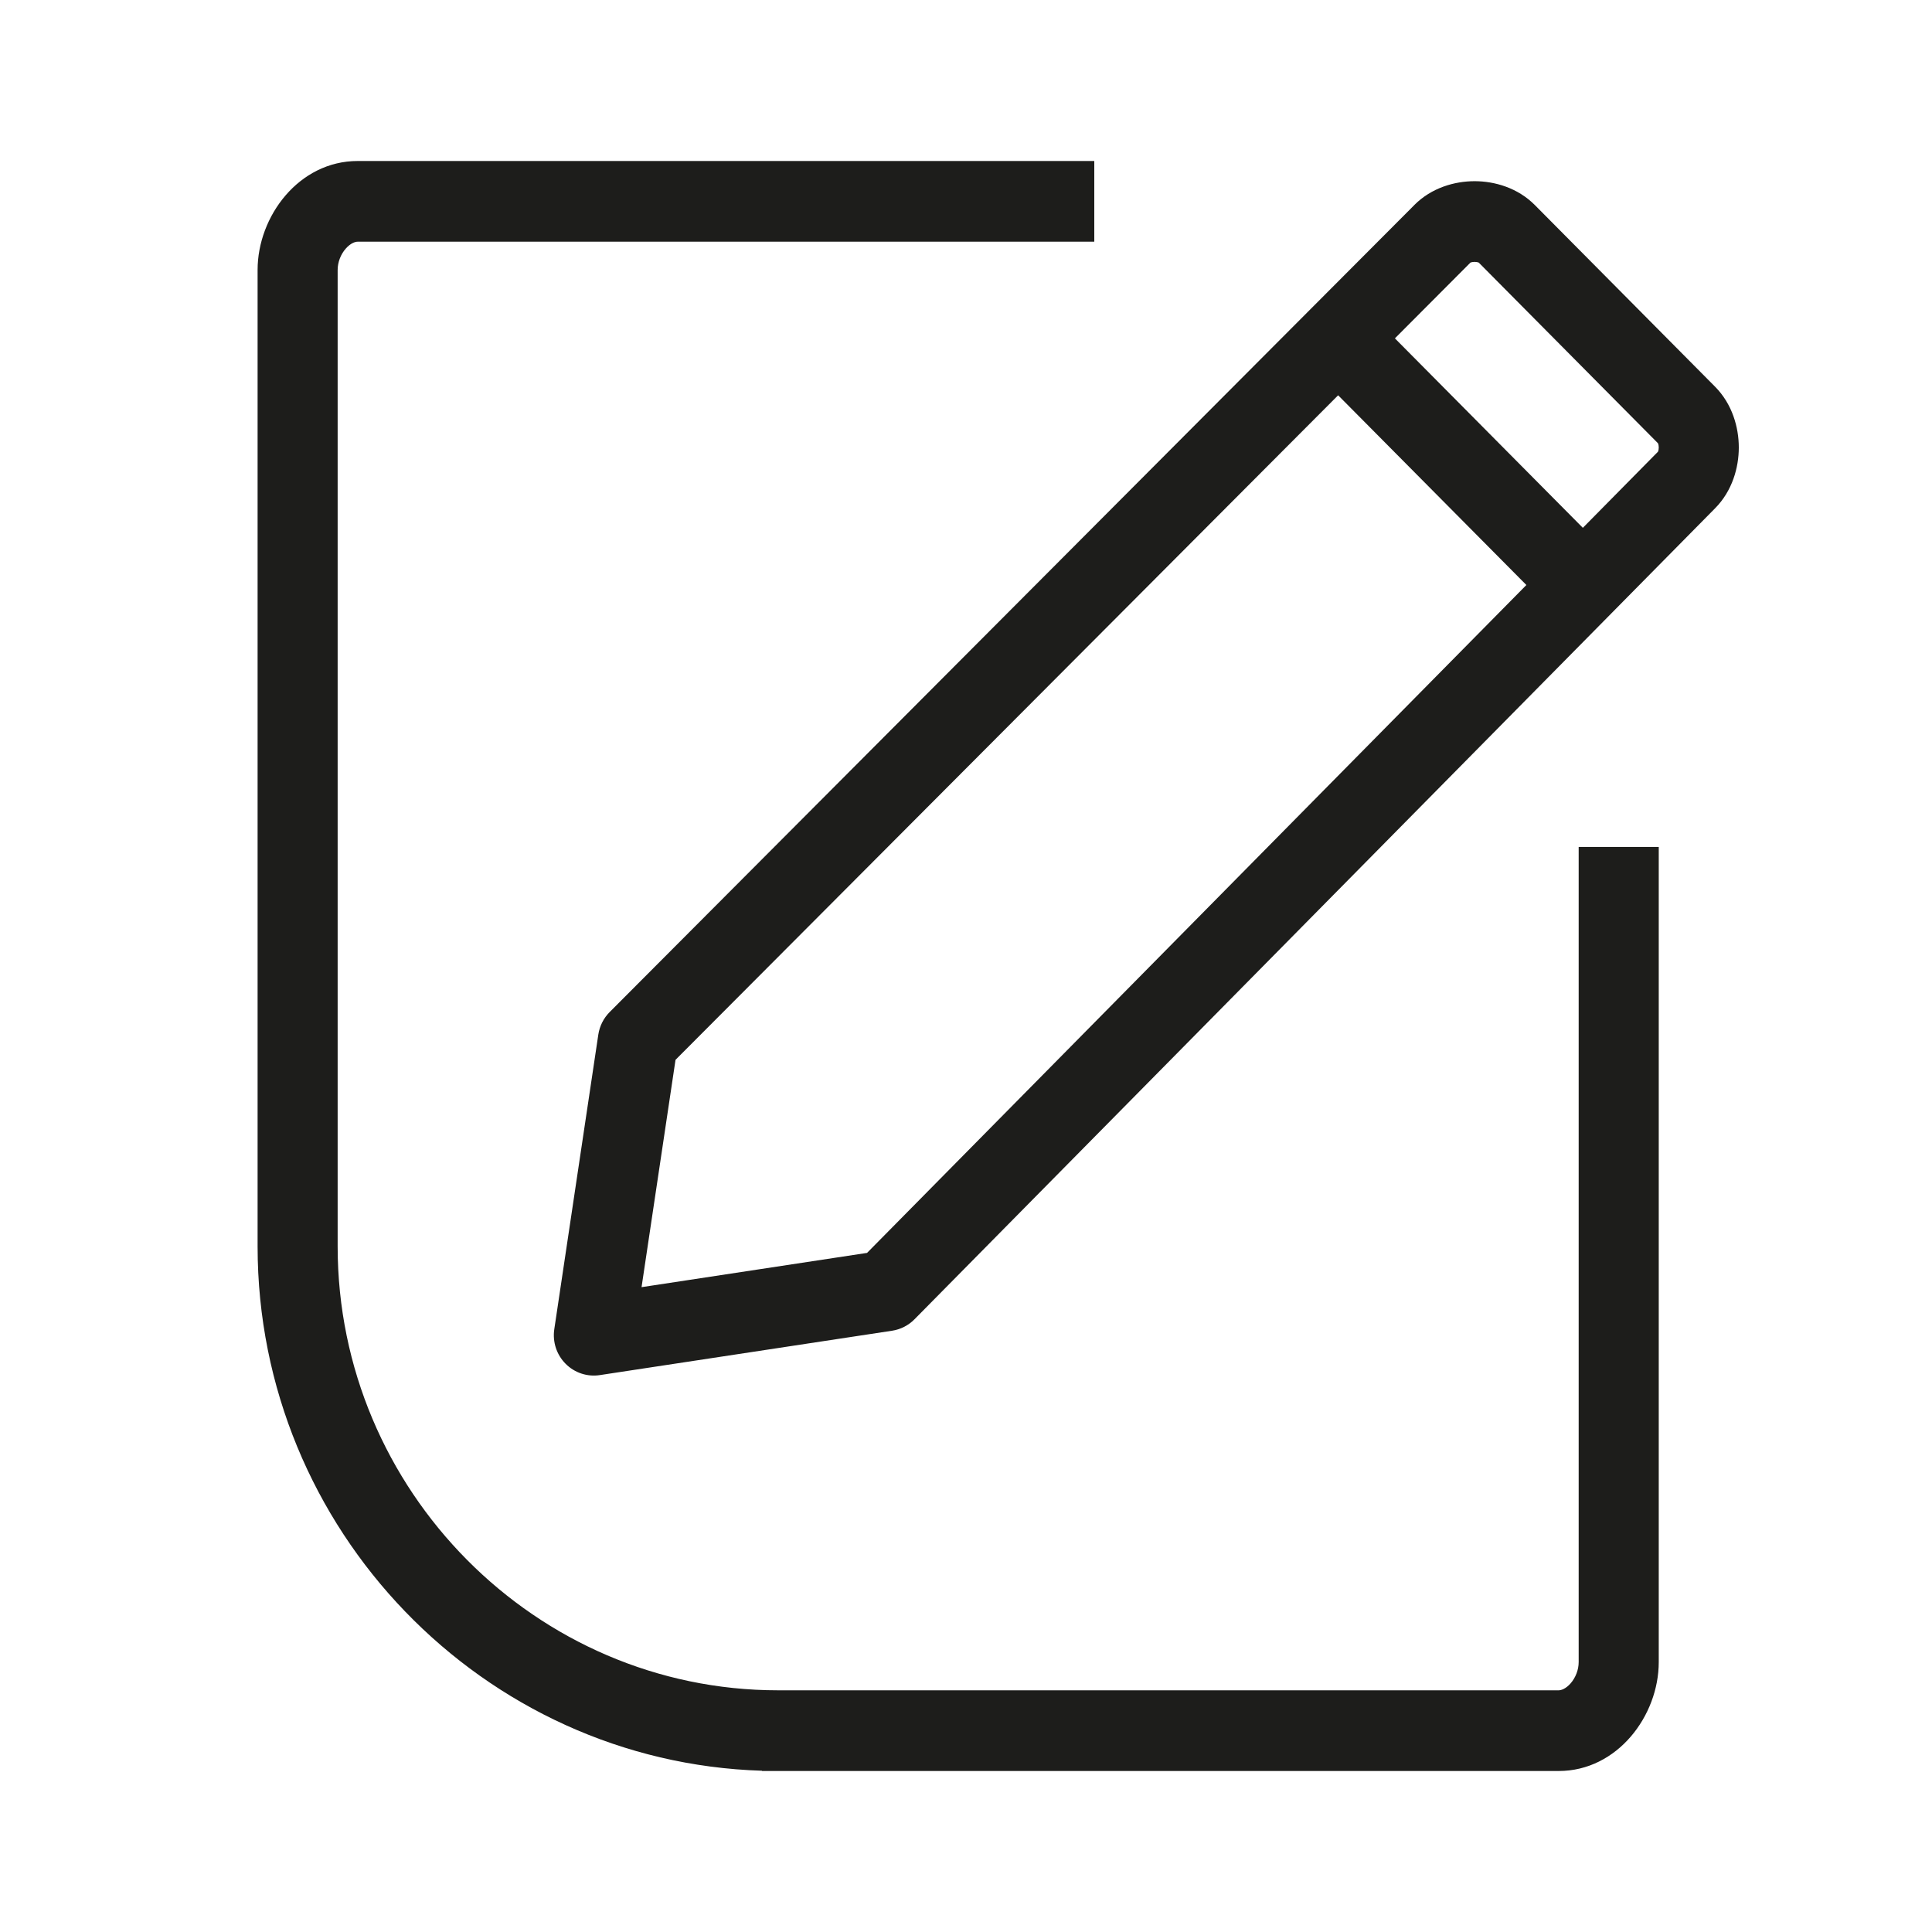 <svg width="60" height="60" viewBox="0 0 60 60" fill="none" xmlns="http://www.w3.org/2000/svg">
<path fill-rule="evenodd" clip-rule="evenodd" d="M10.736 7.723C10.583 7.898 10.486 8.14 10.486 8.383V38.709C10.486 46.288 16.643 52.494 24.162 52.494H48.406C48.477 52.494 48.623 52.454 48.778 52.277C48.93 52.102 49.027 51.86 49.027 51.617V26.303H51.514V51.617C51.514 53.281 50.231 55 48.406 55H24.162H23.665V54.992C15.001 54.725 8 47.504 8 38.709V8.383C8 6.719 9.282 5 11.108 5H33.984V7.506H11.108C11.036 7.506 10.891 7.546 10.736 7.723ZM41.557 12.276L20.979 32.914L19.924 39.974L26.927 38.91L47.403 18.168L41.557 12.276ZM43.32 10.508L49.157 16.392L51.491 14.027L51.493 14.024L51.495 14.017C51.505 13.991 51.514 13.949 51.514 13.897C51.514 13.845 51.505 13.803 51.495 13.777C51.494 13.773 51.492 13.77 51.491 13.767L45.924 8.155L45.92 8.154L45.914 8.151C45.888 8.142 45.846 8.133 45.795 8.133C45.743 8.133 45.701 8.142 45.675 8.151C45.671 8.153 45.668 8.154 45.666 8.155L43.32 10.508ZM45.795 5.627C46.414 5.627 47.134 5.831 47.668 6.37L53.263 12.009C53.797 12.547 54 13.273 54 13.897C54 14.521 53.798 15.246 53.264 15.785L53.263 15.786L28.4 40.972C28.212 41.162 27.968 41.287 27.704 41.327L18.628 42.705C18.238 42.765 17.843 42.634 17.564 42.352C17.285 42.071 17.155 41.673 17.214 41.279L18.581 32.132C18.621 31.866 18.745 31.62 18.934 31.43L43.921 6.37L43.922 6.368C44.456 5.83 45.175 5.627 45.795 5.627Z" fill="#1D1D1B"/>
</svg>
